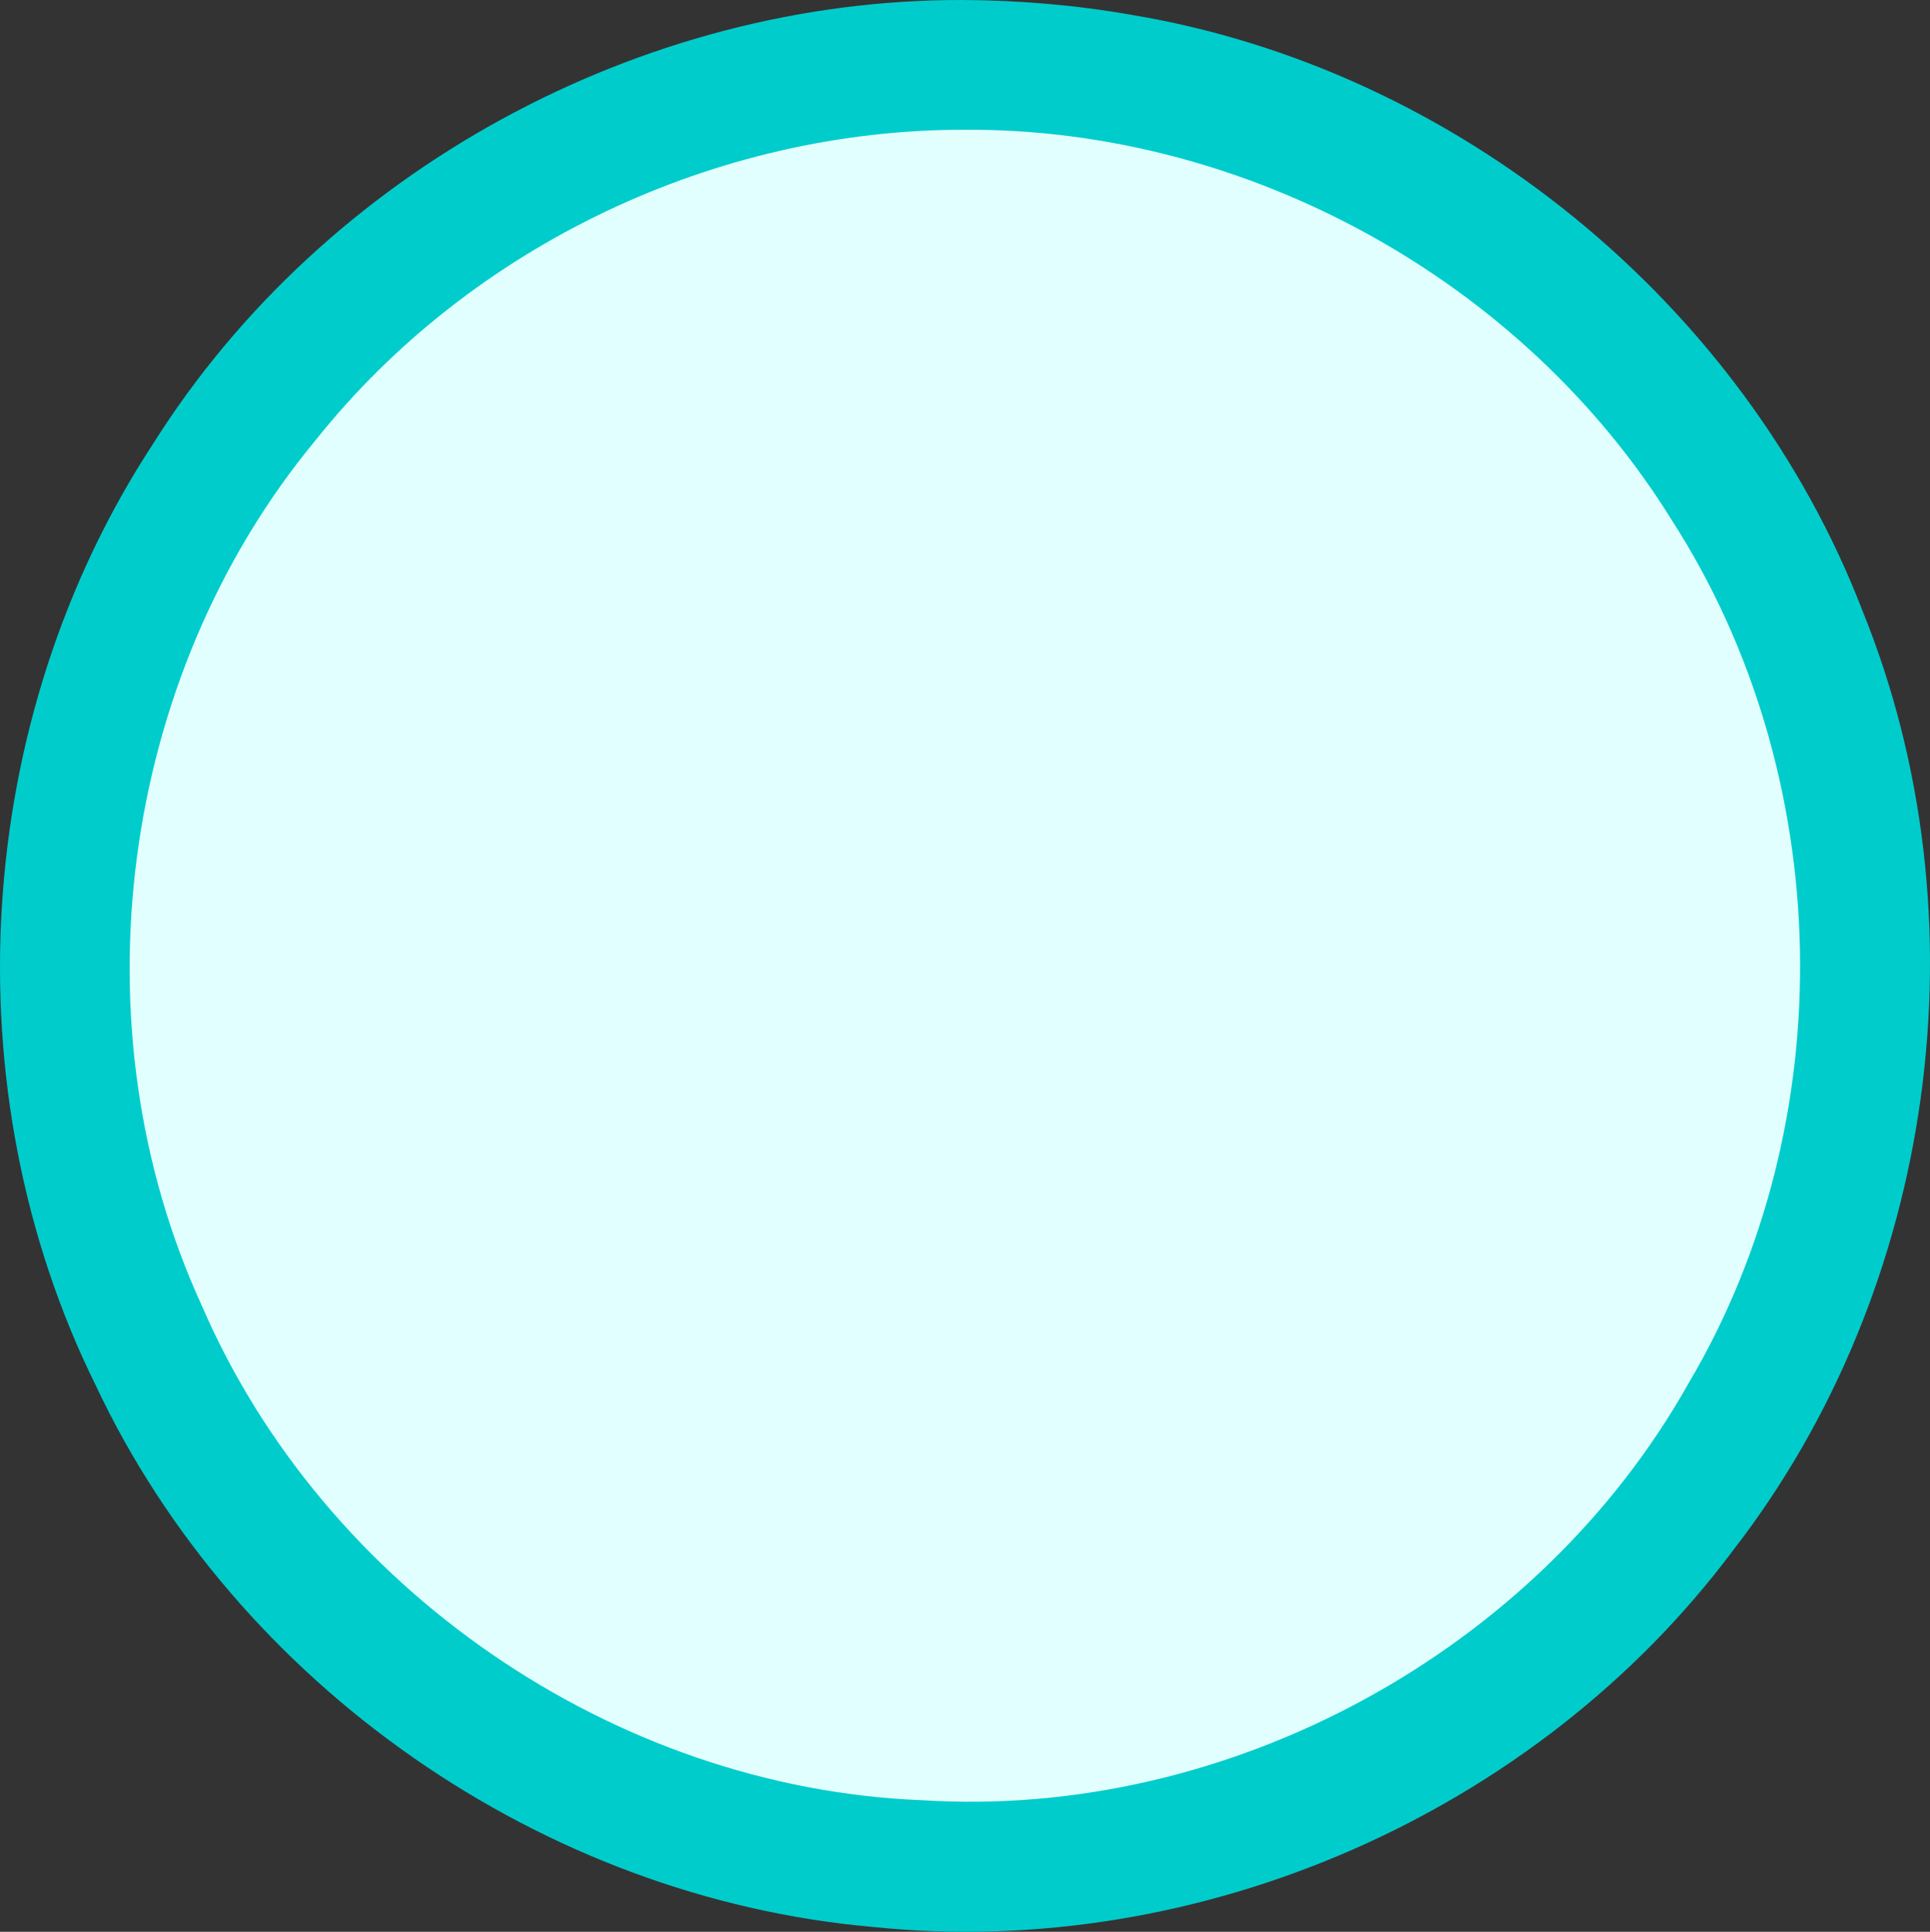 <?xml version="1.0" encoding="UTF-8" standalone="no"?>
<svg
   xmlns:dc="http://purl.org/dc/elements/1.1/"
   xmlns:cc="http://creativecommons.org/ns#"
   xmlns:rdf="http://www.w3.org/1999/02/22-rdf-syntax-ns#"
   xmlns:svg="http://www.w3.org/2000/svg"
   xmlns="http://www.w3.org/2000/svg"
   xmlns:sodipodi="http://sodipodi.sourceforge.net/DTD/sodipodi-0.dtd"
   xmlns:inkscape="http://www.inkscape.org/namespaces/inkscape"
   viewBox="0 0 348.284 348.521"
   version="1.1"
   xml:space="preserve"
   id="svg174701"
   inkscape:version="0.48.3.1 r9886"
   width="100%"
   height="100%"
   sodipodi:docname="alkis3529.svg"
   style="fill-rule:evenodd;stroke-linecap:round;stroke-linejoin:round"><rect x="0" y="0" width="348.284" height="348.521" fill="#333333" stroke="none"/><sodipodi:namedview
   pagecolor="#ffffff"
   bordercolor="#666666"
   borderopacity="1"
   objecttolerance="10"
   gridtolerance="10"
   guidetolerance="10"
   inkscape:pageopacity="0"
   inkscape:pageshadow="2"
   inkscape:window-width="1855"
   inkscape:window-height="1025"
   id="namedview175034"
   showgrid="false"
   inkscape:zoom="1.1125147"
   inkscape:cx="180.32888"
   inkscape:cy="339.59677"
   inkscape:window-x="0"
   inkscape:window-y="33"
   inkscape:window-maximized="1"
   inkscape:current-layer="svg174701" />
<defs
   id="defs174703">
<clipPath
   id="clipId0">
<path
   d="M 0,600 800,600 800,0 0,0 z"
   id="path174706"
   inkscape:connector-curvature="0" />
</clipPath>

















































































</defs>
<g
   clip-path="url(#clipId0)"
   id="g174708"
   style="fill:none;stroke:#000000;stroke-width:0.1"
   transform="translate(-226.554,-125.656)" />
<g
   clip-path="url(#clipId0)"
   id="g174710"
   style="fill:#e2ffff;stroke:none"
   transform="translate(-226.554,-125.656)">













































































<path
   d="m 413.438,137.844 c 50.468,3.835 98.208,32.62 124.877,75.678 29.534,46.272 32.994,107.704 8.711,156.955 -23.808,50.485 -75.336,86.352 -130.946,91.18 -54.913,5.684 -111.673,-19.17 -144.72,-63.401 -34.195,-44.124 -42.727,-106.347 -21.78,-158.083 19.963,-51.794 68.312,-91.175 123.06,-100.307 13.448,-2.424 27.175,-2.887 40.799,-2.021 z"
   id="path174866"
   inkscape:connector-curvature="0" />
</g>
<path
   style="fill:#00cccc;stroke:none"
   d="M 173.665,5.0872814e-4 C 115.623,-0.145 58.64,30.862 27.66,80.012 -4.982,129.763 -9.096,196.529 17.252,249.895 c 25.466,54.166 80.763,92.574 140.368,97.768 58.856,6.08 119.718,-20.527 155.128,-67.958 C 349.426,232.416 358.594,165.695 336.122,110.236 314.732,54.699 262.896,12.44 204.183,2.679 194.119,0.905 183.885,0.047 173.665,5.0872814e-4 z M 174.134,23.407 c 50.856,-0.275 100.704,27.134 127.518,70.378 29.717,46.103 31.025,108.608 3.041,155.819 C 277.472,298.006 221.69,328.355 166.253,324.782 110.756,322.549 58.432,286.543 36.419,235.56 13.246,185.096 21.537,122.149 56.973,79.391 84.998,44.26 129.239,23.335 174.134,23.407 z"
   id="path175028"
   inkscape:connector-curvature="0" />
<g
   clip-path="url(#clipId0)"
   id="g175030"
   style="fill:none;stroke:#00cccc;stroke-width:0.25"
   transform="translate(-226.554,-125.656)">
<polyline
   points="400.682,137.345 400.682,137.345 "
   id="polyline175032" />
</g>
</svg>